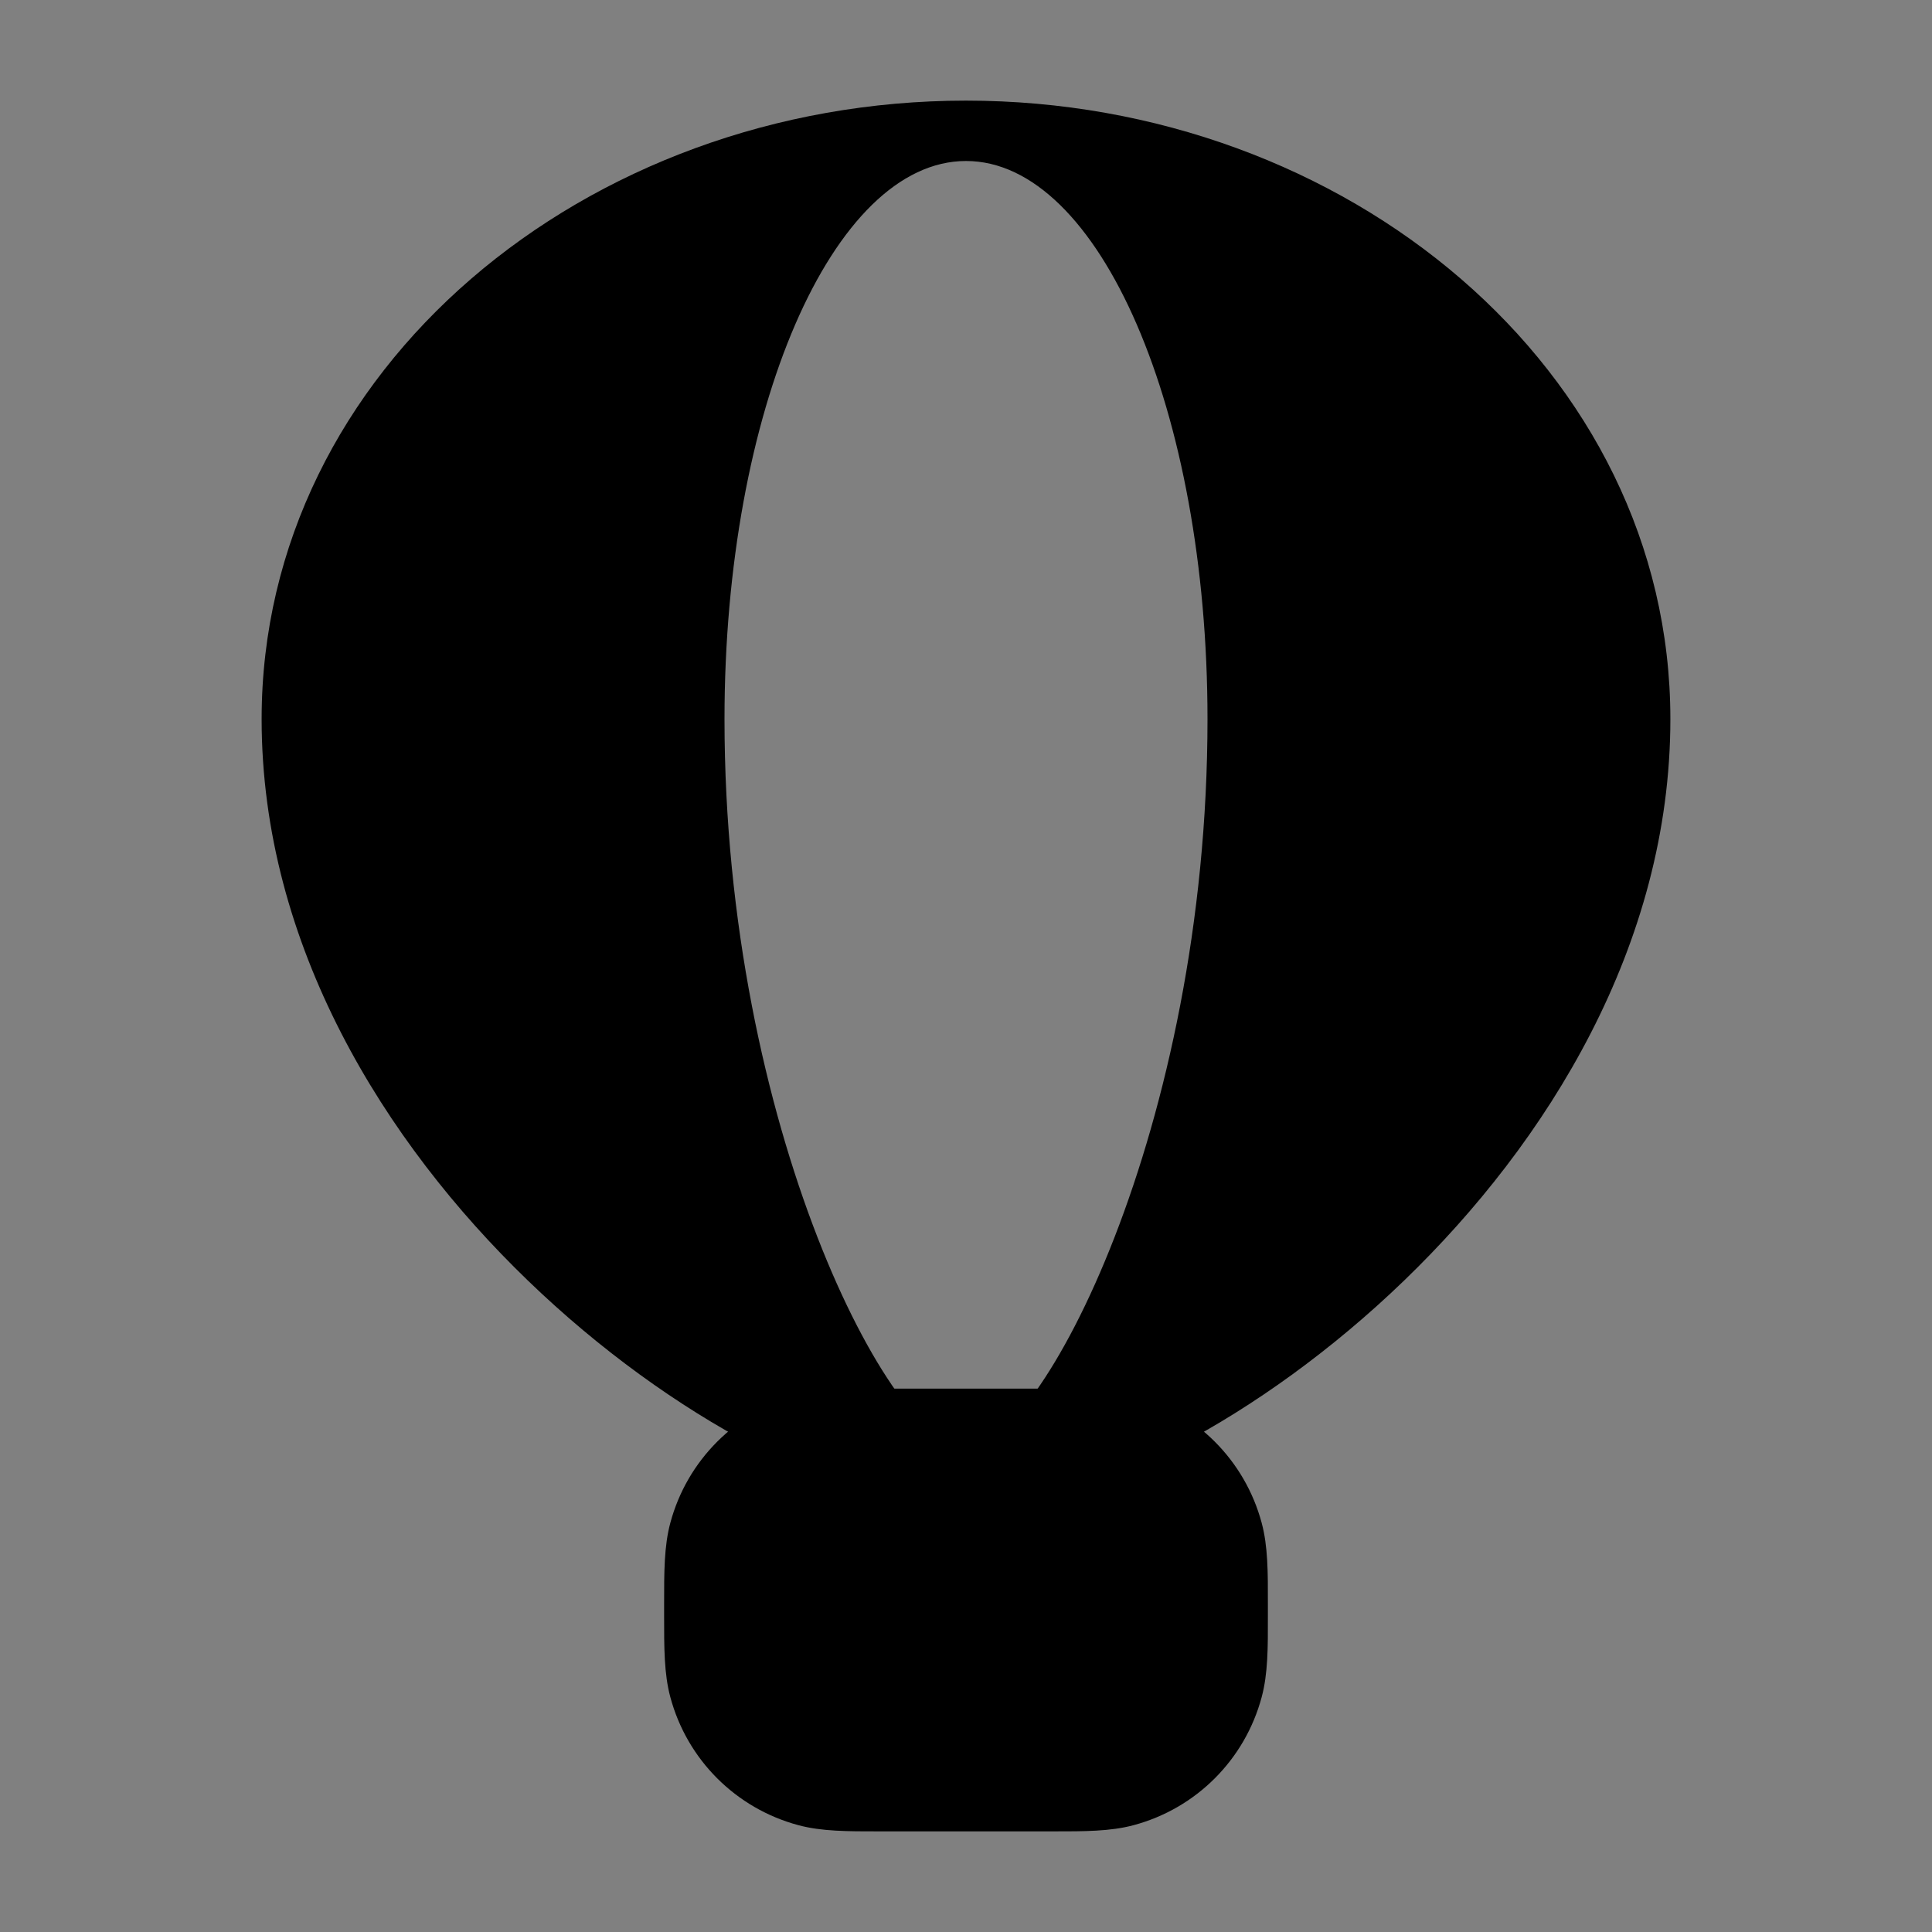 <svg width="24" height="24" viewBox="0 0 24 24" xmlns="http://www.w3.org/2000/svg">
    <rect x="0" y="0" width="24" height="24" fill="#808080" stroke="none"/>
    <path fill-rule="evenodd" clip-rule="evenodd" d="M12 1.25C7.272 1.25 3.25 4.593 3.25 8.933C3.25 11.742 4.779 14.191 6.556 15.906C7.451 16.77 8.432 17.471 9.363 17.96C10.278 18.44 11.211 18.75 12 18.75C12.789 18.75 13.722 18.44 14.637 17.96C15.568 17.471 16.549 16.77 17.444 15.906C19.221 14.191 20.75 11.742 20.75 8.933C20.75 4.593 16.728 1.25 12 1.25ZM12 18C12.923 18 15 14 15 8.933C15 5.104 13.657 2 12 2C10.343 2 9 5.104 9 8.933C9 14 11.077 18 12 18Z"/>
    <path d="M9 20C9 19.535 9 19.302 9.051 19.112C9.19 18.594 9.594 18.19 10.112 18.051C10.303 18 10.535 18 11 18H13C13.465 18 13.697 18 13.888 18.051C14.406 18.19 14.81 18.594 14.949 19.112C15 19.302 15 19.535 15 20C15 20.465 15 20.697 14.949 20.888C14.81 21.406 14.406 21.81 13.888 21.949C13.697 22 13.465 22 13 22H11C10.535 22 10.303 22 10.112 21.949C9.594 21.81 9.19 21.406 9.051 20.888C9 20.697 9 20.465 9 20Z" fill="white"/>
    <path d="M10.916 17.25L11 17.25H13L13.084 17.25C13.465 17.25 13.793 17.249 14.082 17.327C14.859 17.535 15.465 18.141 15.673 18.918C15.751 19.207 15.751 19.535 15.75 19.916L15.75 20L15.75 20.084C15.751 20.465 15.751 20.793 15.673 21.082C15.465 21.859 14.859 22.465 14.082 22.673C13.793 22.751 13.465 22.75 13.084 22.75L13 22.75H11L10.916 22.75C10.535 22.75 10.207 22.751 9.918 22.673C9.141 22.465 8.535 21.859 8.327 21.082C8.249 20.793 8.25 20.465 8.25 20.084L8.25 20L8.25 19.916C8.25 19.535 8.249 19.207 8.327 18.918C8.535 18.141 9.141 17.535 9.918 17.327C10.207 17.249 10.535 17.25 10.916 17.25Z"/>
</svg>
